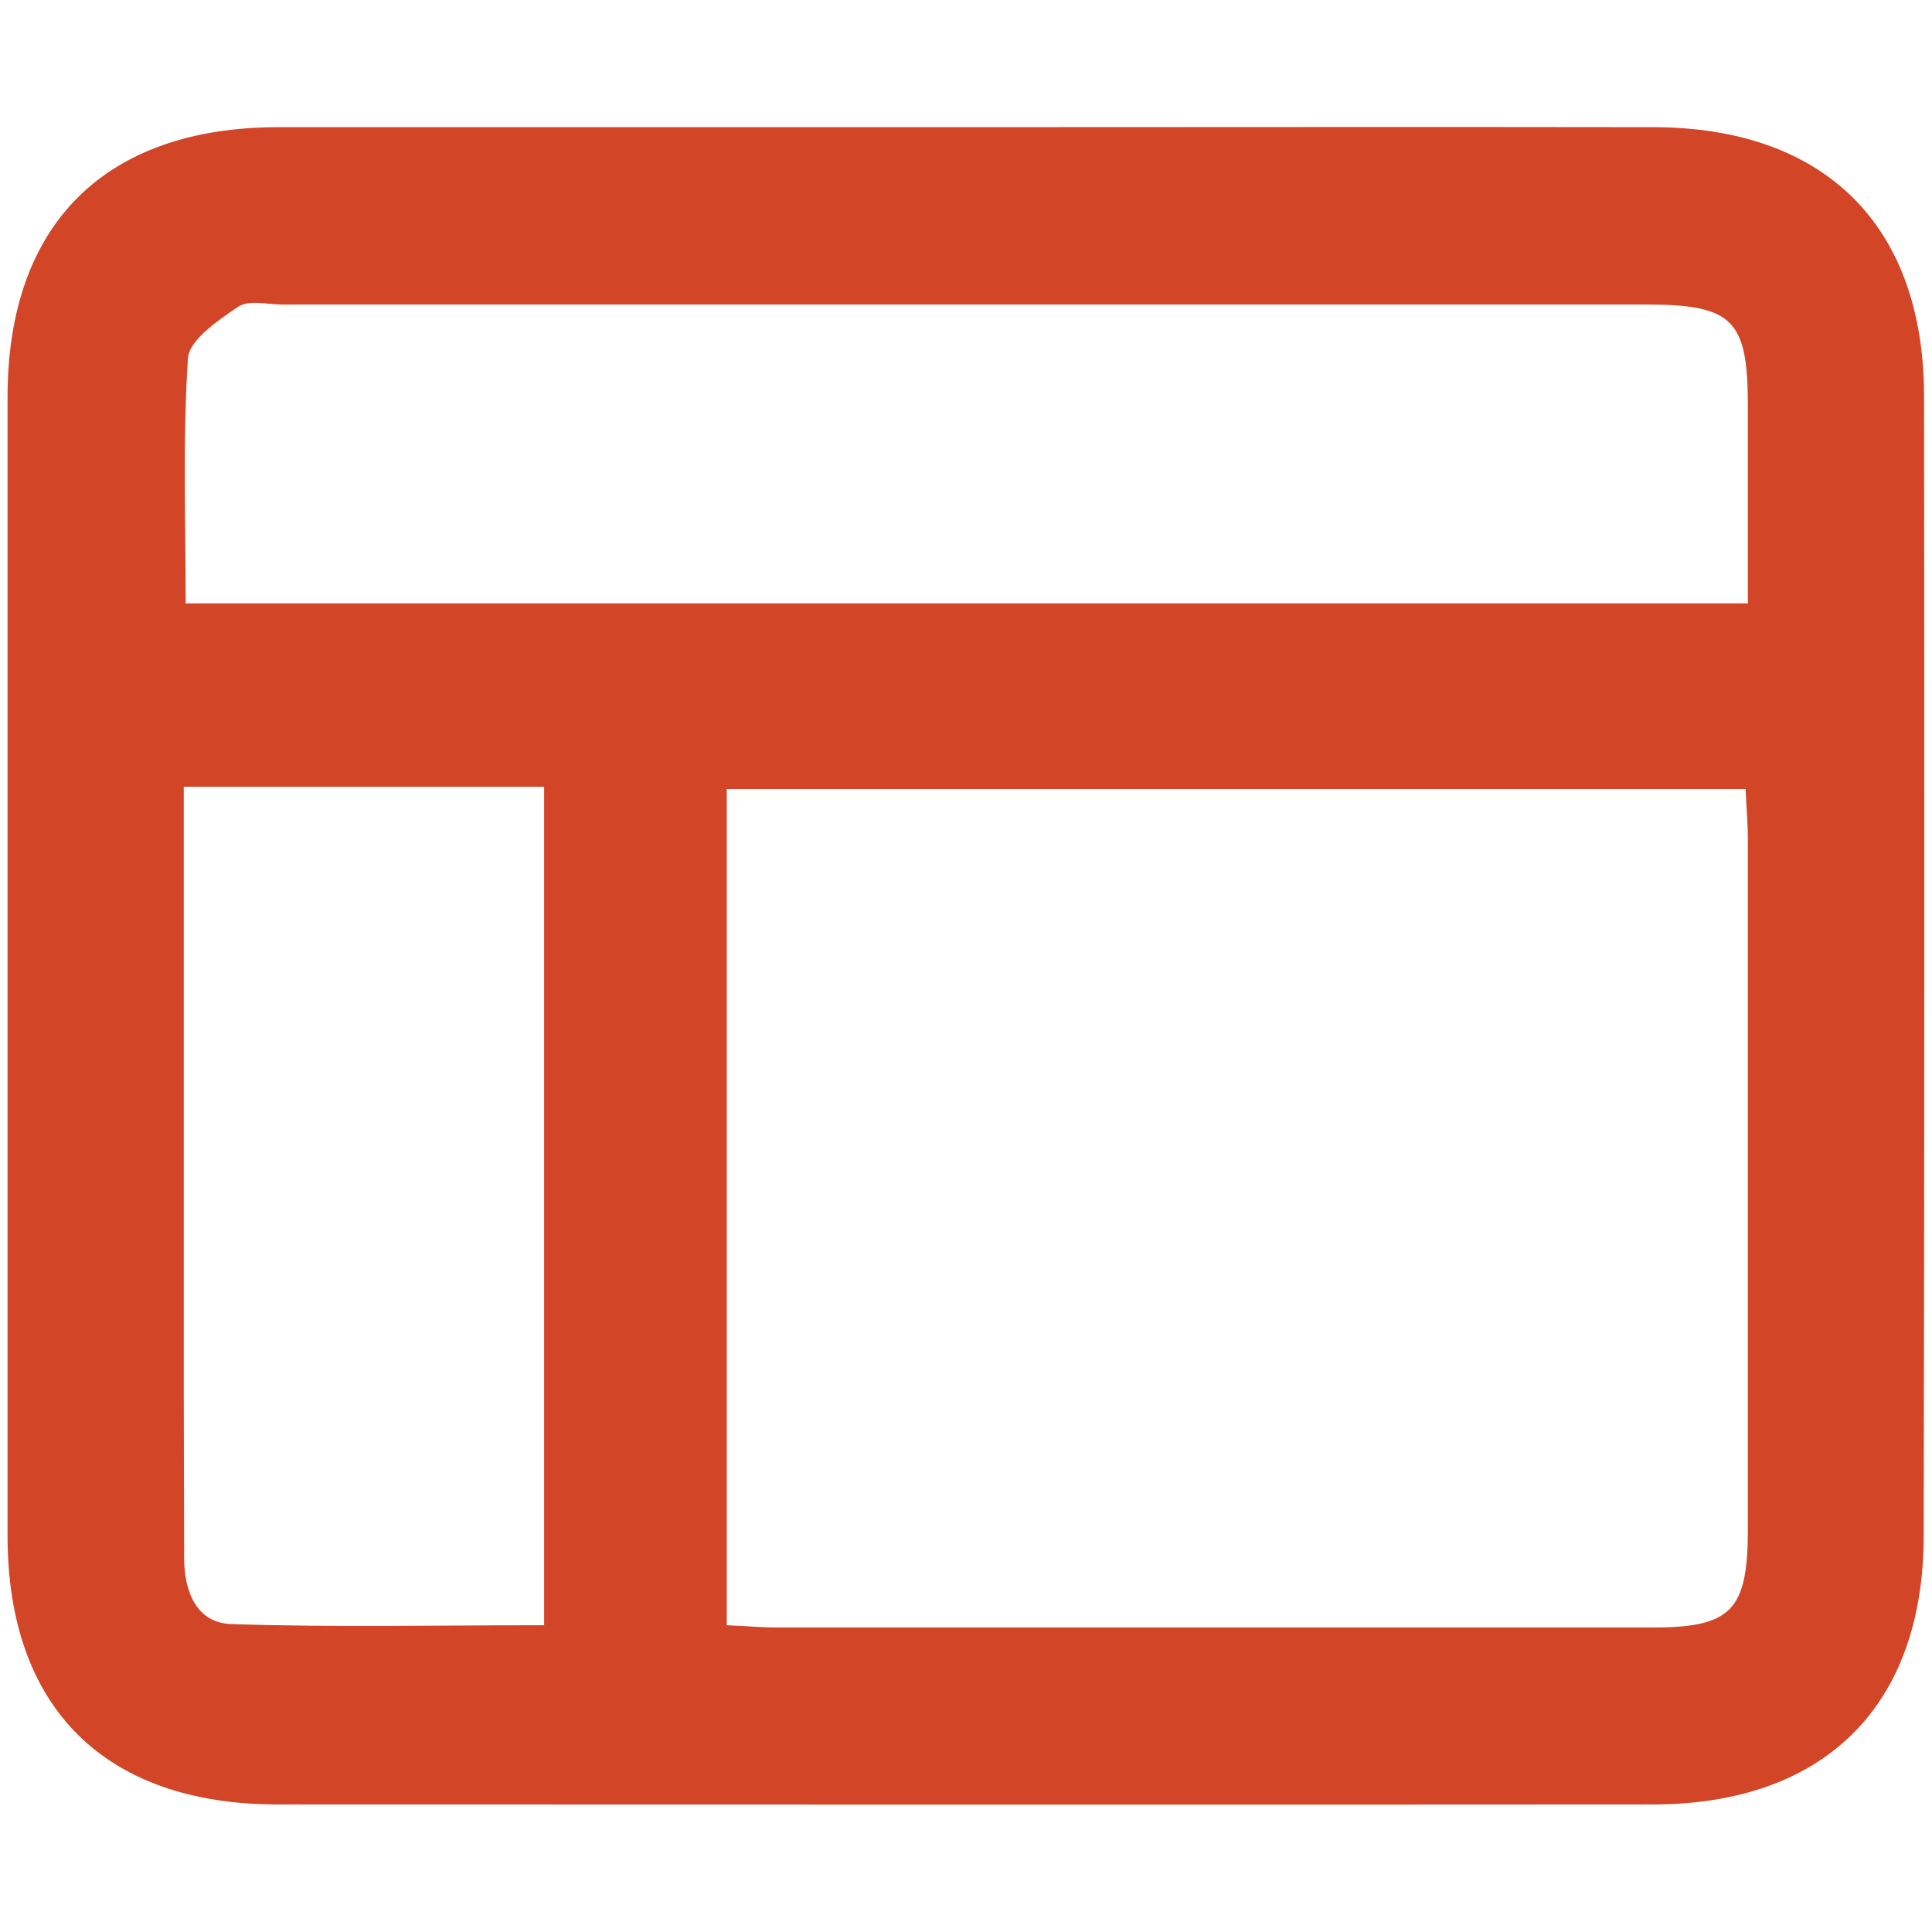 <?xml version="1.0" encoding="utf-8"?>
<!-- Generator: Adobe Illustrator 26.4.1, SVG Export Plug-In . SVG Version: 6.00 Build 0)  -->
<svg version="1.1" id="Layer_1" xmlns="http://www.w3.org/2000/svg" xmlns:xlink="http://www.w3.org/1999/xlink" x="0px" y="0px"
	 viewBox="0 0 512 512" style="enable-background:new 0 0 512 512;" xml:space="preserve">
<style type="text/css">
	.st0{fill:#D24527;}
</style>
<path class="st0" d="M509.9,104.9c-0.1-45.3-26.4-71.2-72-71.2c-60.5-0.1-121,0-181.5,0c-60.9,0-121.9,0-182.8,0
	C27.8,33.8,2.1,59.4,2,105C2,205.7,2,306.4,2,407c0,45.6,25.8,71.2,71.6,71.2c121.4,0,242.8,0.1,364.3,0c45.5,0,71.9-26,71.9-71.3
	C510,306.3,510,205.6,509.9,104.9z M144.2,430.7c-27.7,0-55.3,0.6-82.9-0.3c-9.2-0.3-12.5-8.6-12.5-17.5c0-14.6-0.1-29.1-0.1-43.7
	c0-48.5,0-97,0-145.5c0-4.8,0-9.5,0-15.2c33.1,0,63.8,0,95.5,0C144.2,282.5,144.2,355.9,144.2,430.7z M463.2,405.3
	c0,21.5-4.4,26-25.2,26c-77.3,0-154.6,0-231.9,0c-4.3,0-8.6-0.4-13.5-0.6c0-74.1,0-147.3,0-221.6c89.7,0,179.4,0,270,0
	c0.2,4.8,0.6,9.1,0.6,13.4C463.2,283.4,463.2,344.3,463.2,405.3z M463.2,159.9c-138.4,0-275.7,0-414,0c0-22-0.8-43.5,0.6-64.9
	c0.3-4.9,8-10.1,13.3-13.7c2.8-1.9,7.7-0.6,11.7-0.6c120.5,0,240.9,0,361.4,0c23,0,27,4,27,26.8
	C463.2,124.6,463.2,141.8,463.2,159.9z"/>
</svg>
